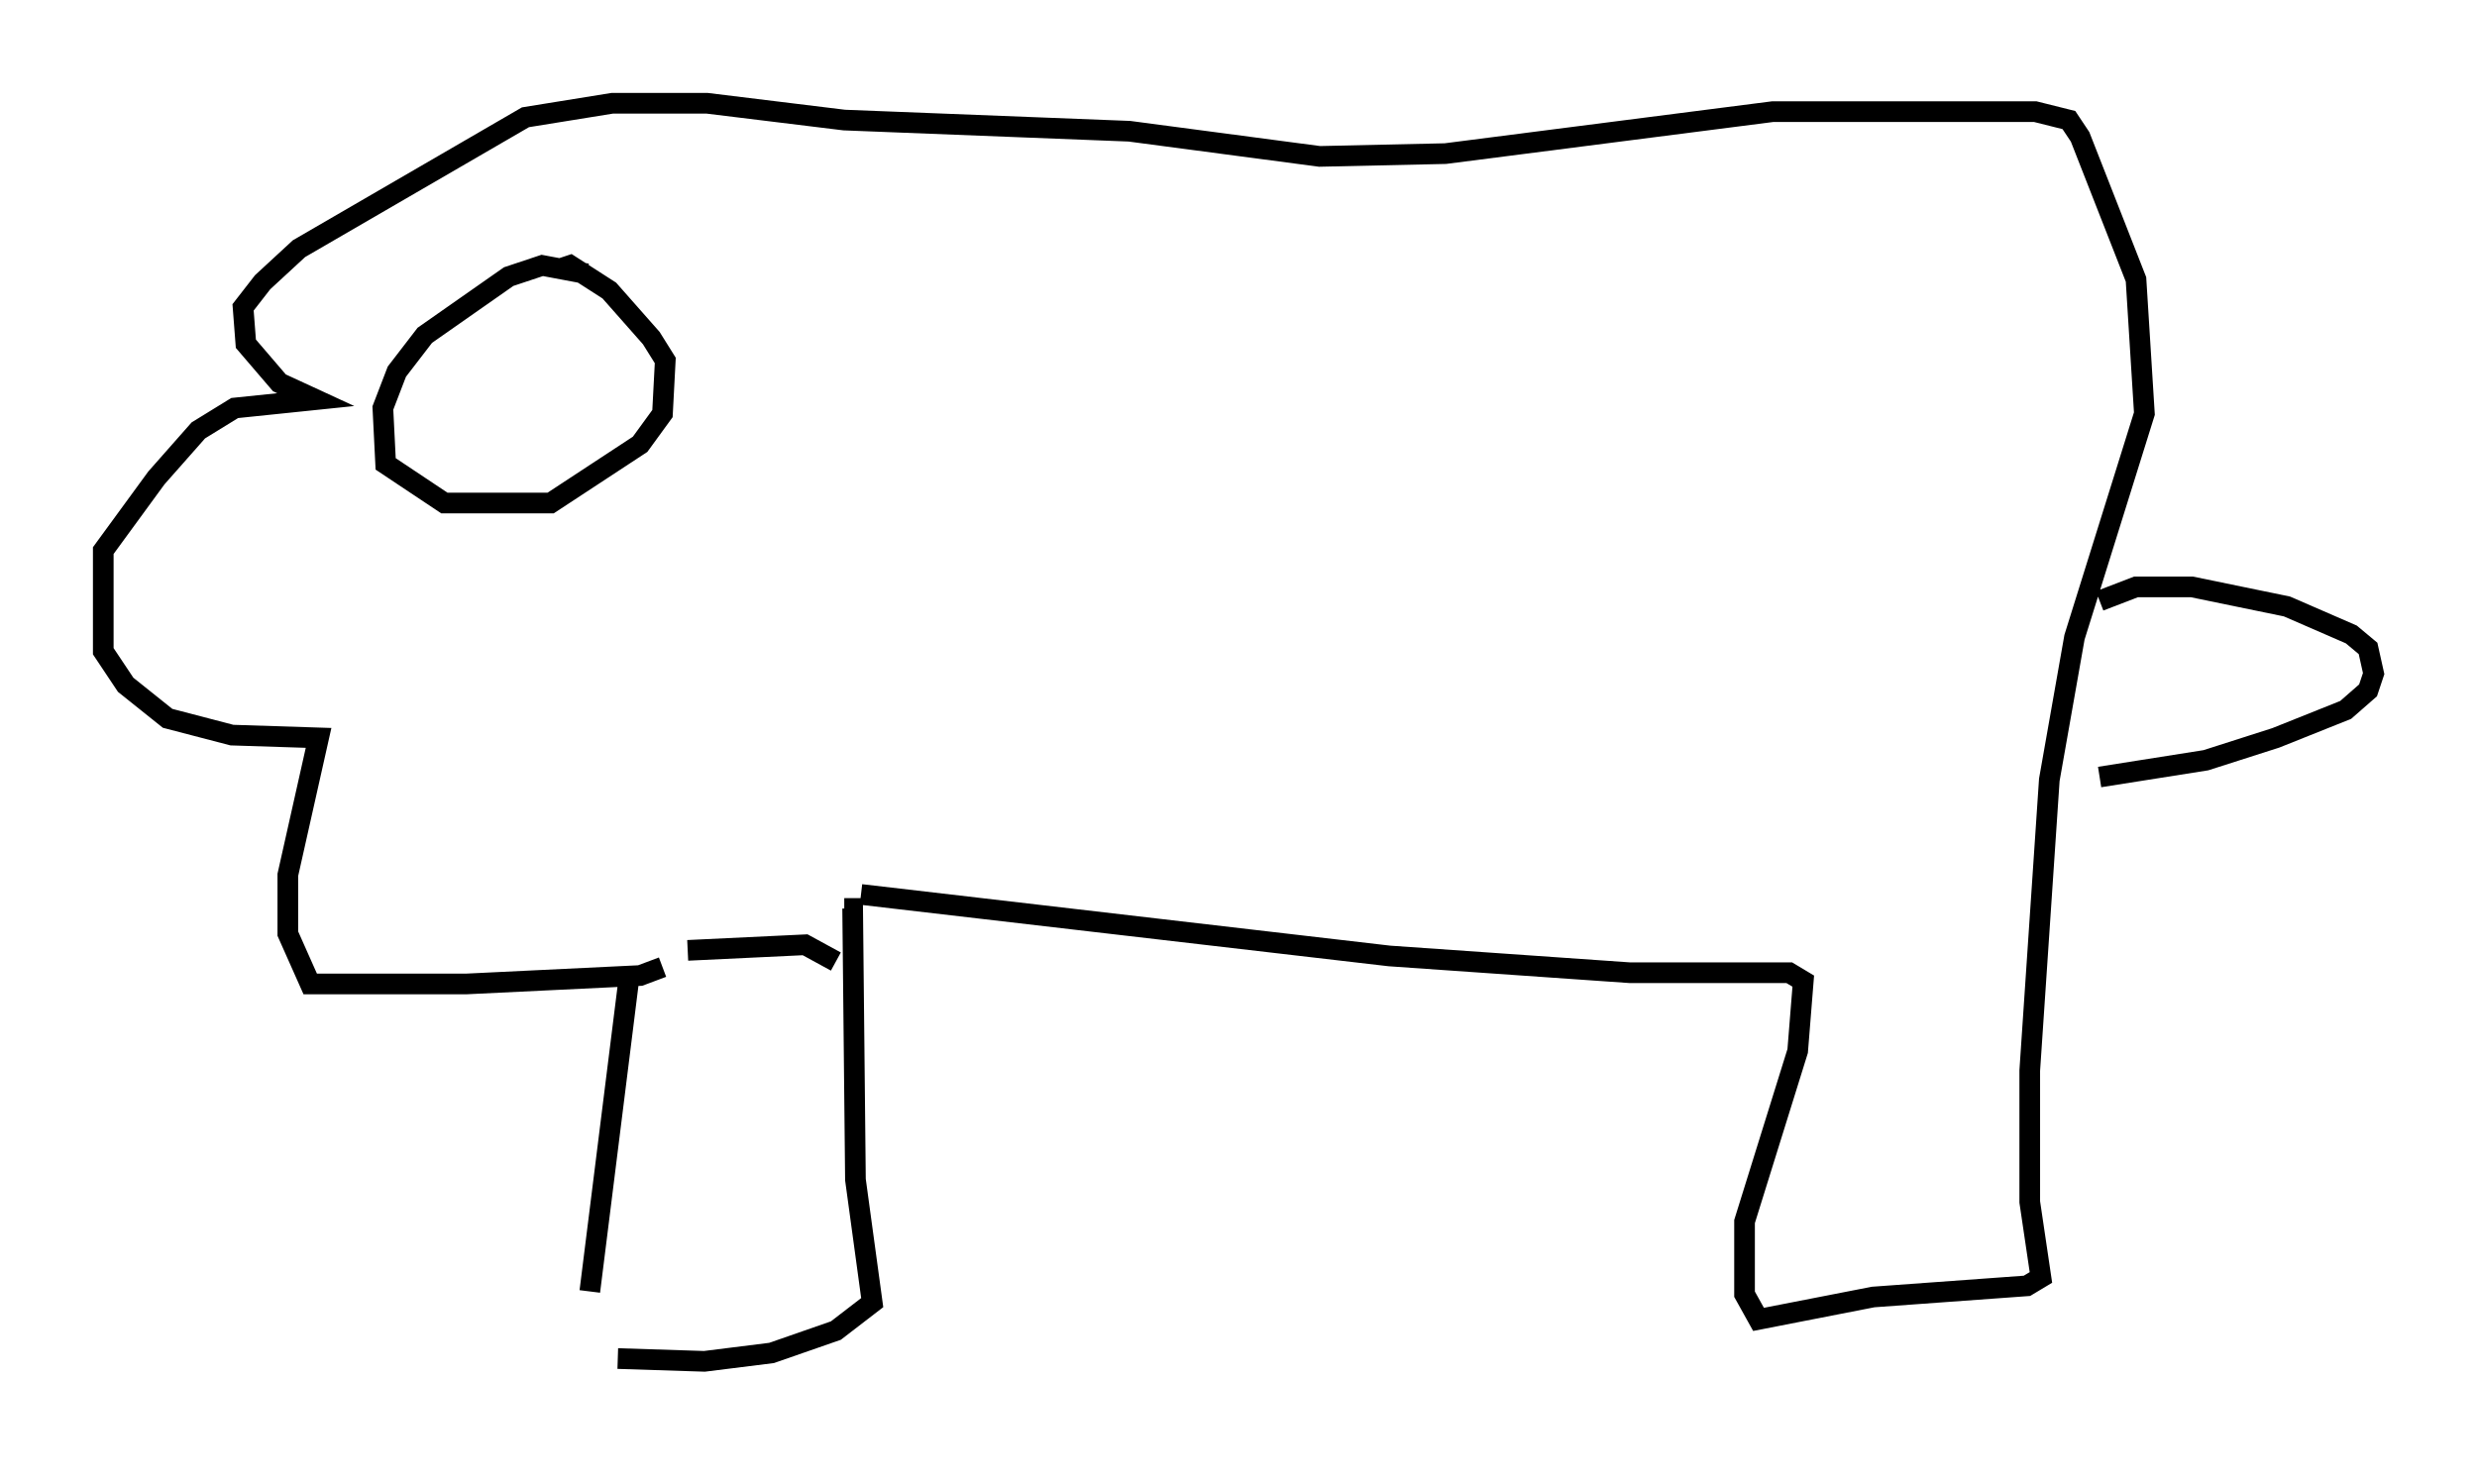 <?xml version="1.0" encoding="utf-8" ?>
<svg baseProfile="full" height="71.84" version="1.1" width="119.877" xmlns="http://www.w3.org/2000/svg" xmlns:ev="http://www.w3.org/2001/xml-events" xmlns:xlink="http://www.w3.org/1999/xlink"><defs /><rect fill="white" height="71.84" width="119.877" x="0" y="0" /><path d="M28.68, 66.84 m-0.135, -4.33 l1.894, -15.155 m-0.541, 18.403 l4.195, 0.135 3.248, -0.406 l3.112, -1.083 1.759, -1.353 l-0.812, -5.954 -0.135, -13.126 l-0.406, 0.0 m-0.406, 2.571 l-1.488, -0.812 -5.683, 0.271 m-1.218, 0.812 l-1.083, 0.406 -8.39, 0.406 l-7.578, 0.0 -1.083, -2.436 l0.0, -2.842 1.488, -6.631 l-4.195, -0.135 -3.112, -0.812 l-2.03, -1.624 -1.083, -1.624 l0.0, -4.871 2.571, -3.518 l2.03, -2.3 1.759, -1.083 l3.924, -0.406 -1.759, -0.812 l-1.624, -1.894 -0.135, -1.759 l0.947, -1.218 1.759, -1.624 l10.961, -6.36 4.195, -0.677 l4.601, 0.0 6.631, 0.812 l13.802, 0.541 9.202, 1.218 l6.089, -0.135 15.832, -2.03 l12.72, 0.0 1.624, 0.406 l0.541, 0.812 2.706, 6.901 l0.406, 6.495 -3.383, 10.825 l-1.218, 6.901 -0.947, 14.073 l0.0, 6.36 0.541, 3.654 l-0.677, 0.406 -7.442, 0.541 l-5.548, 1.083 -0.677, -1.218 l0.0, -3.518 2.571, -8.254 l0.271, -3.383 -0.677, -0.406 l-7.713, 0.0 -11.637, -0.812 l-25.575, -2.977 m67.929, -15.697 l0.0, 0.0 m-7.984, 1.488 l1.759, -0.677 2.706, 0.0 l4.601, 0.947 3.112, 1.353 l0.812, 0.677 0.271, 1.218 l-0.271, 0.812 -1.083, 0.947 l-3.383, 1.353 -3.383, 1.083 l-5.142, 0.812 m-73.206, -24.357 l-2.165, -0.406 -1.624, 0.541 l-4.059, 2.842 -1.353, 1.759 l-0.677, 1.759 0.135, 2.706 l2.842, 1.894 5.142, 0.0 l4.33, -2.842 1.083, -1.488 l0.135, -2.571 -0.677, -1.083 l-2.03, -2.3 -1.894, -1.218 l-0.406, 0.135 " fill="none" stroke="black" stroke-width="1" /></svg>